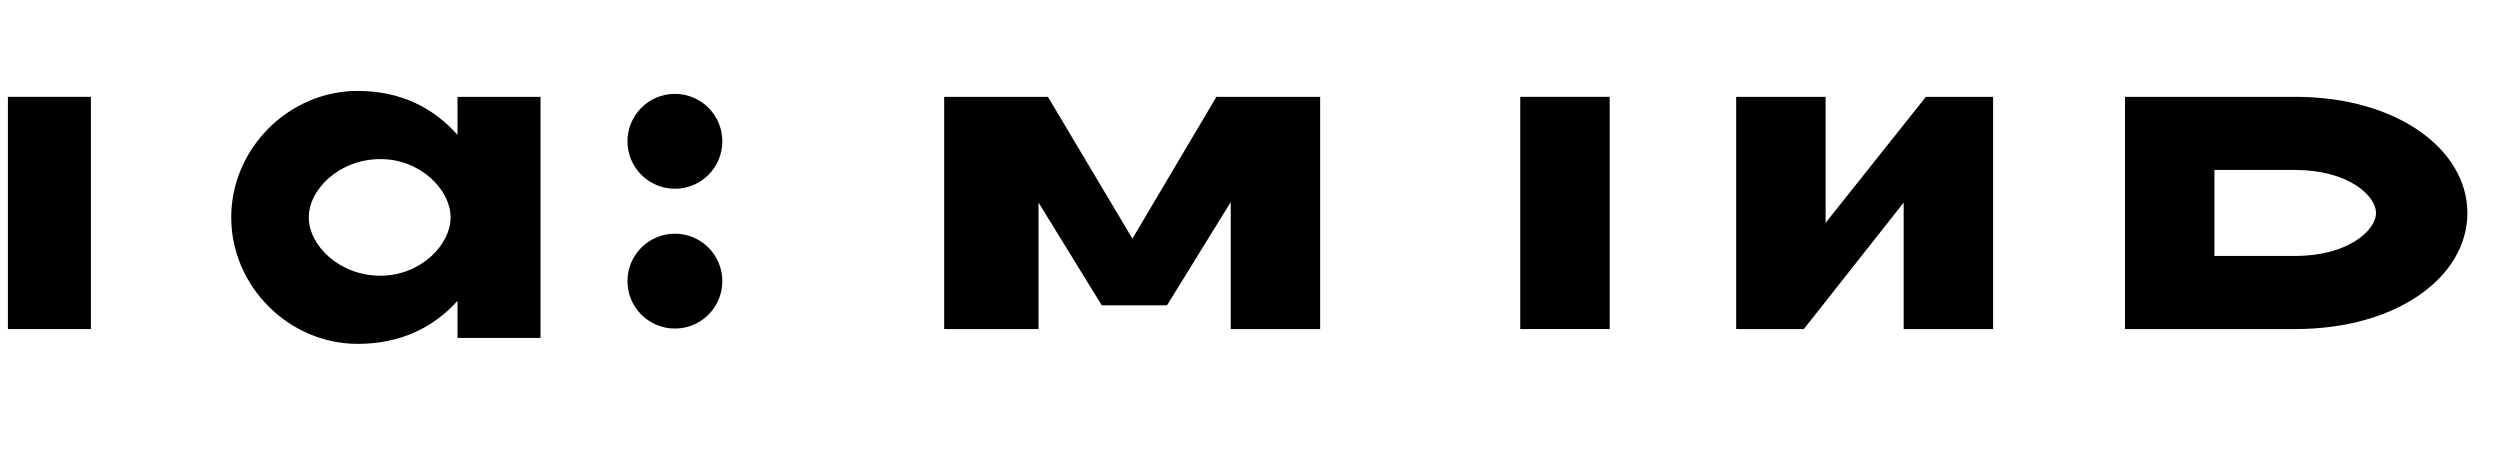 <!-- re:MIND — outlined paths, zero padding -->
<svg xmlns="http://www.w3.org/2000/svg" viewBox="0 0 506 96" role="img" aria-label="re:MIND">
  <g fill="currentColor">
    <!-- re: -->
    <path d="M72.4 18.4C58.5 18.4 46.8 30 46.8 44s11.7 25.6 25.6 25.6c8.8 0 15.4-3.4 20.2-8.7v7.5h16.8V19.6H92.6v7.7c-4.8-5.4-11.4-8.9-20.2-8.9Zm4.6 13.8c8.1 0 14.2 6.2 14.2 11.8s-6.1 11.8-14.2 11.8c-8.3 0-14.5-6.1-14.5-11.8 0-5.7 6.2-11.8 14.5-11.8Z"/>
    <path d="M18.4 66.6V19.6H1.6v47h16.8Z"/>
    <circle cx="136.6" cy="28.6" r="9.6"/>
    <circle cx="136.6" cy="56.9" r="9.6"/>
    <!-- M -->
    <path d="M209.2 66.6h-18.1V19.6h21l17.1 28.7 17-28.7h21v47h-18.1V40.9l-12.9 20.9h-13.2l-12.8-20.8v25.6Z"/>
    <!-- I -->
    <path d="M325.8 66.6h-18.1v-47h18.1v47Z"/>
    <!-- N -->
    <path d="M403.4 66.6h-18.1V41l-20.2 25.6h-13.7v-47h18.1v25.5l20.3-25.5h13.6v47Z"/>
    <!-- D -->
    <path d="M430.1 66.6V19.6h34.5c20.6 0 34.8 10.7 34.8 23.5 0 12.9-14.2 23.5-34.8 23.5h-34.5Zm18.1-14.8h16.4c10.5 0 16.3-5.1 16.3-8.7 0-3.6-5.8-8.7-16.3-8.7h-16.4v17.4Z"/>
  </g>
</svg>
